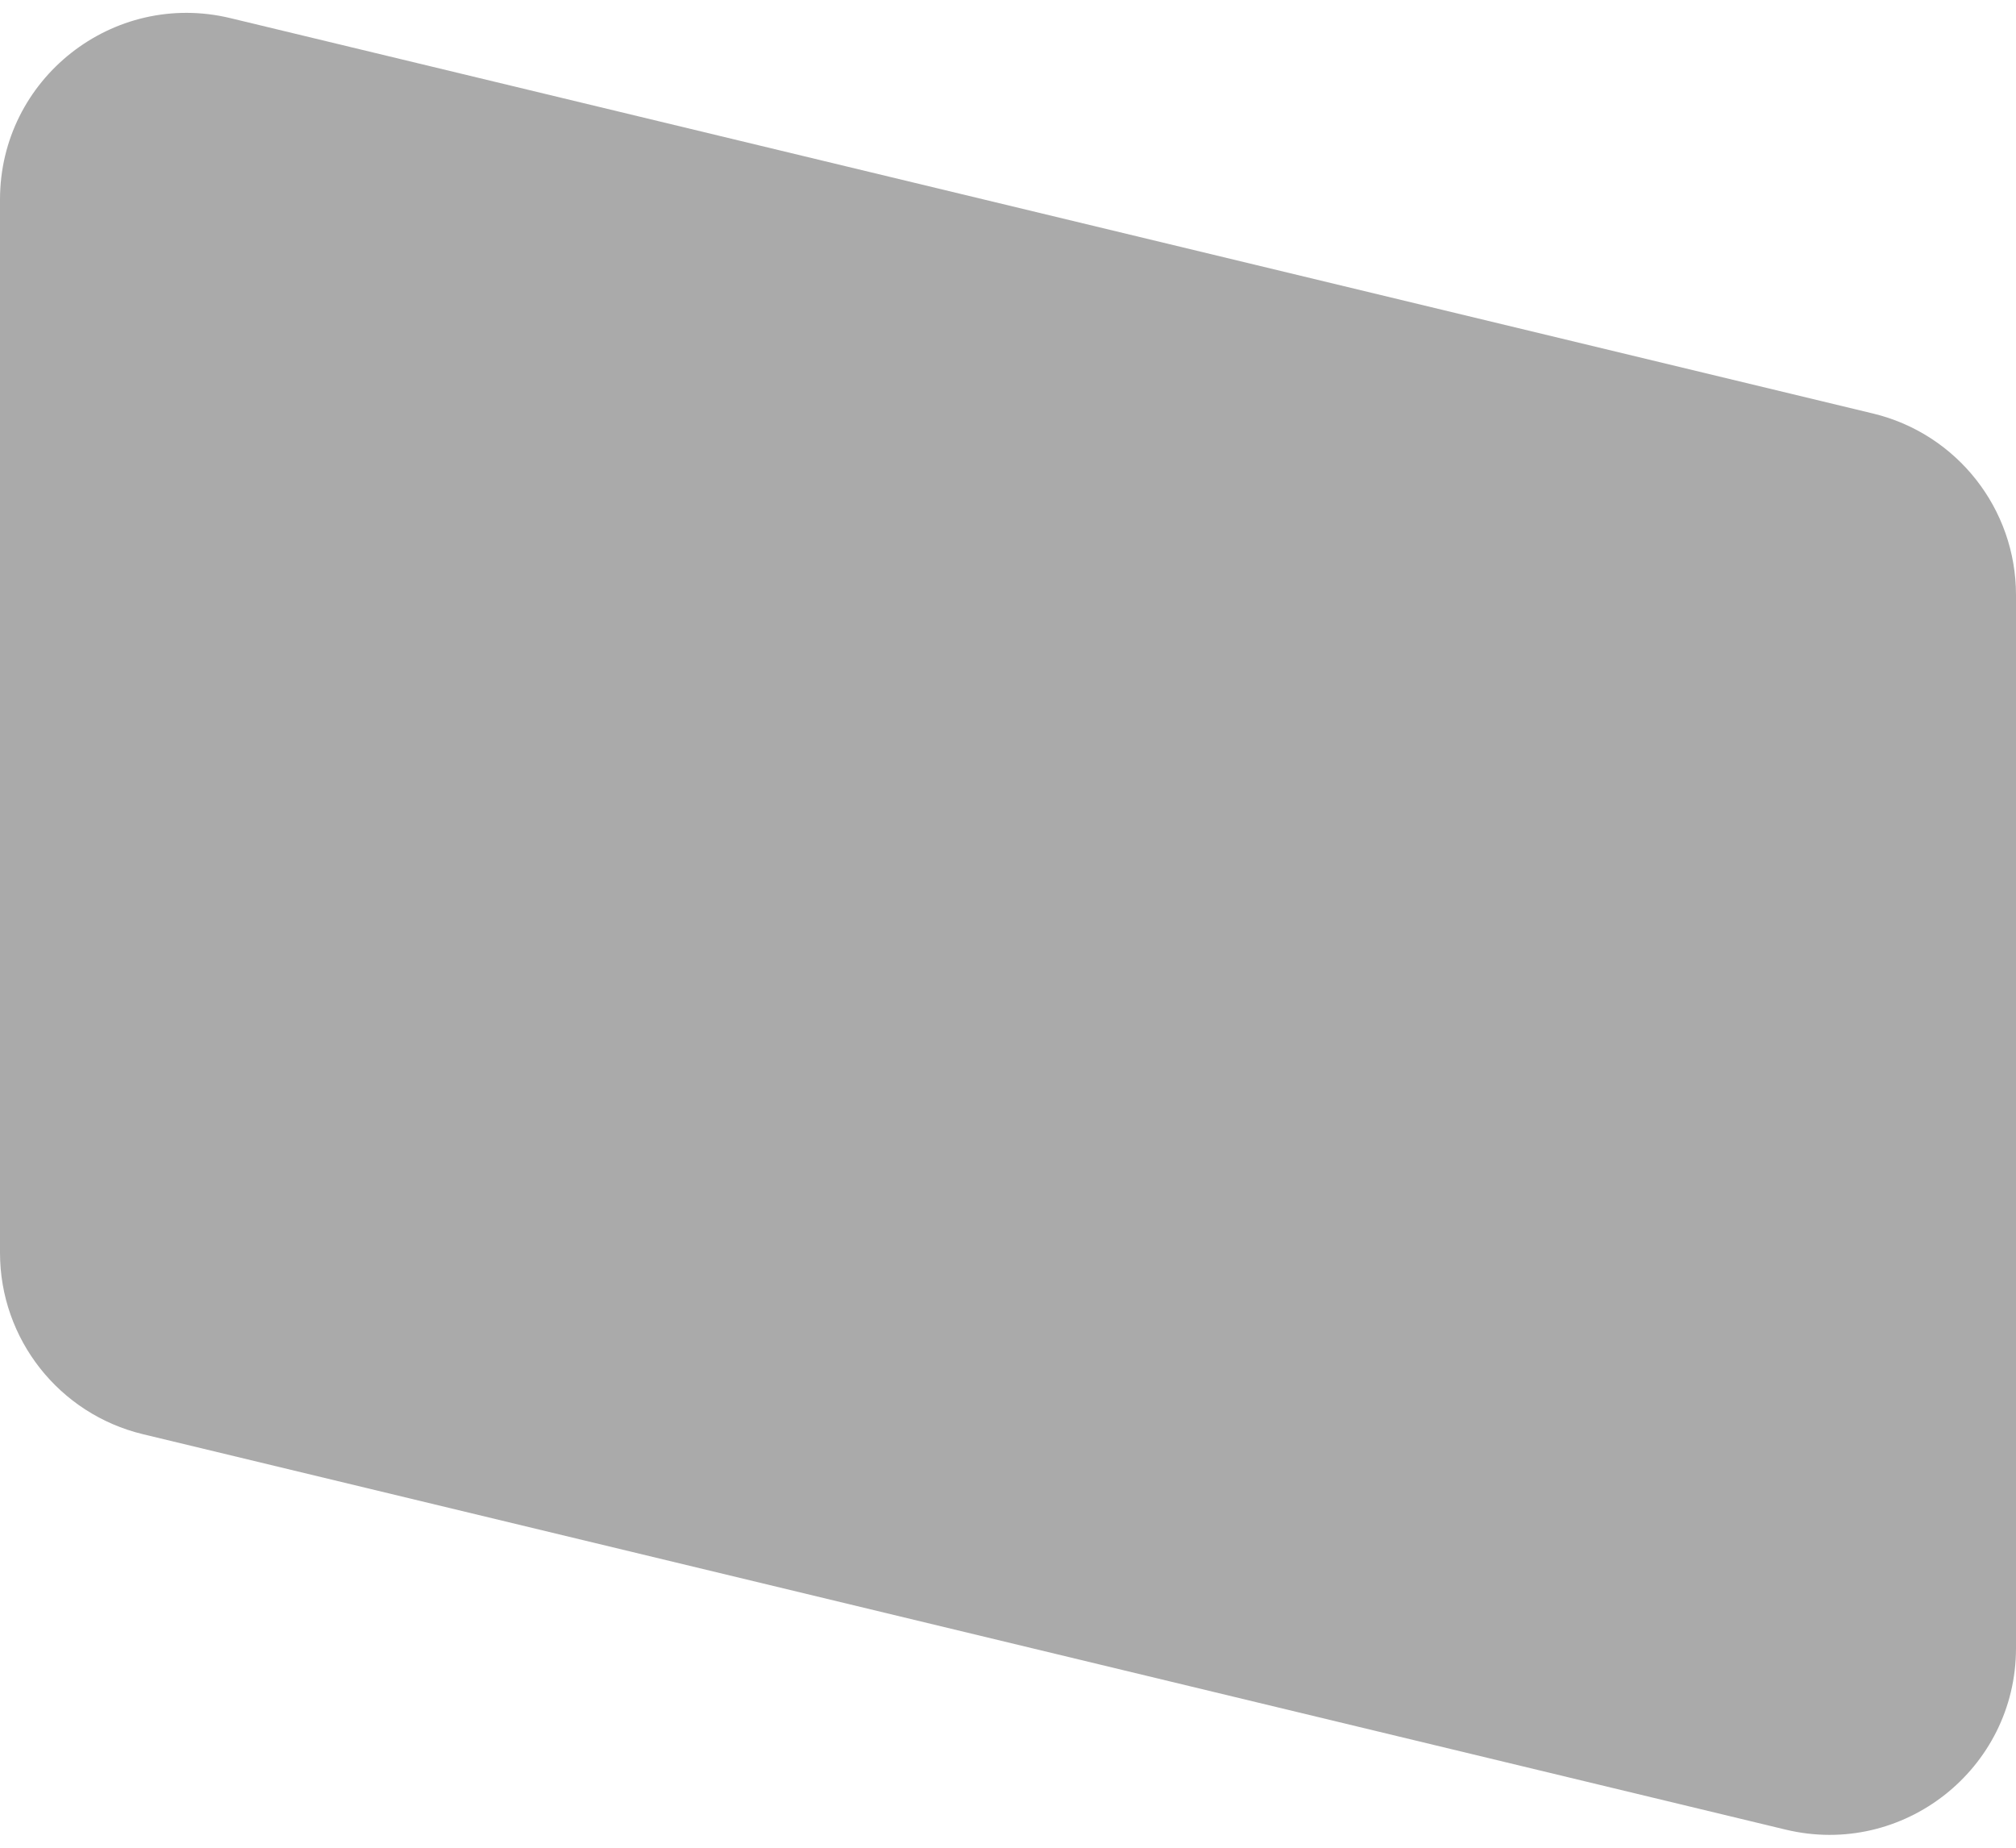 <svg width="108" height="99" viewBox="0 0 108 99" fill="none" xmlns="http://www.w3.org/2000/svg">
<path d="M2.62153e-05 10.693C1.28533e-05 4.223 6.051 -0.543 12.341 0.971L100.341 22.156C104.833 23.238 108 27.257 108 31.878V88.307C108 94.777 101.949 99.543 95.659 98.029L7.66 76.844C3.167 75.762 0 71.743 0 67.122L2.62153e-05 10.693Z" fill="#AAAAAA"/>
</svg>
